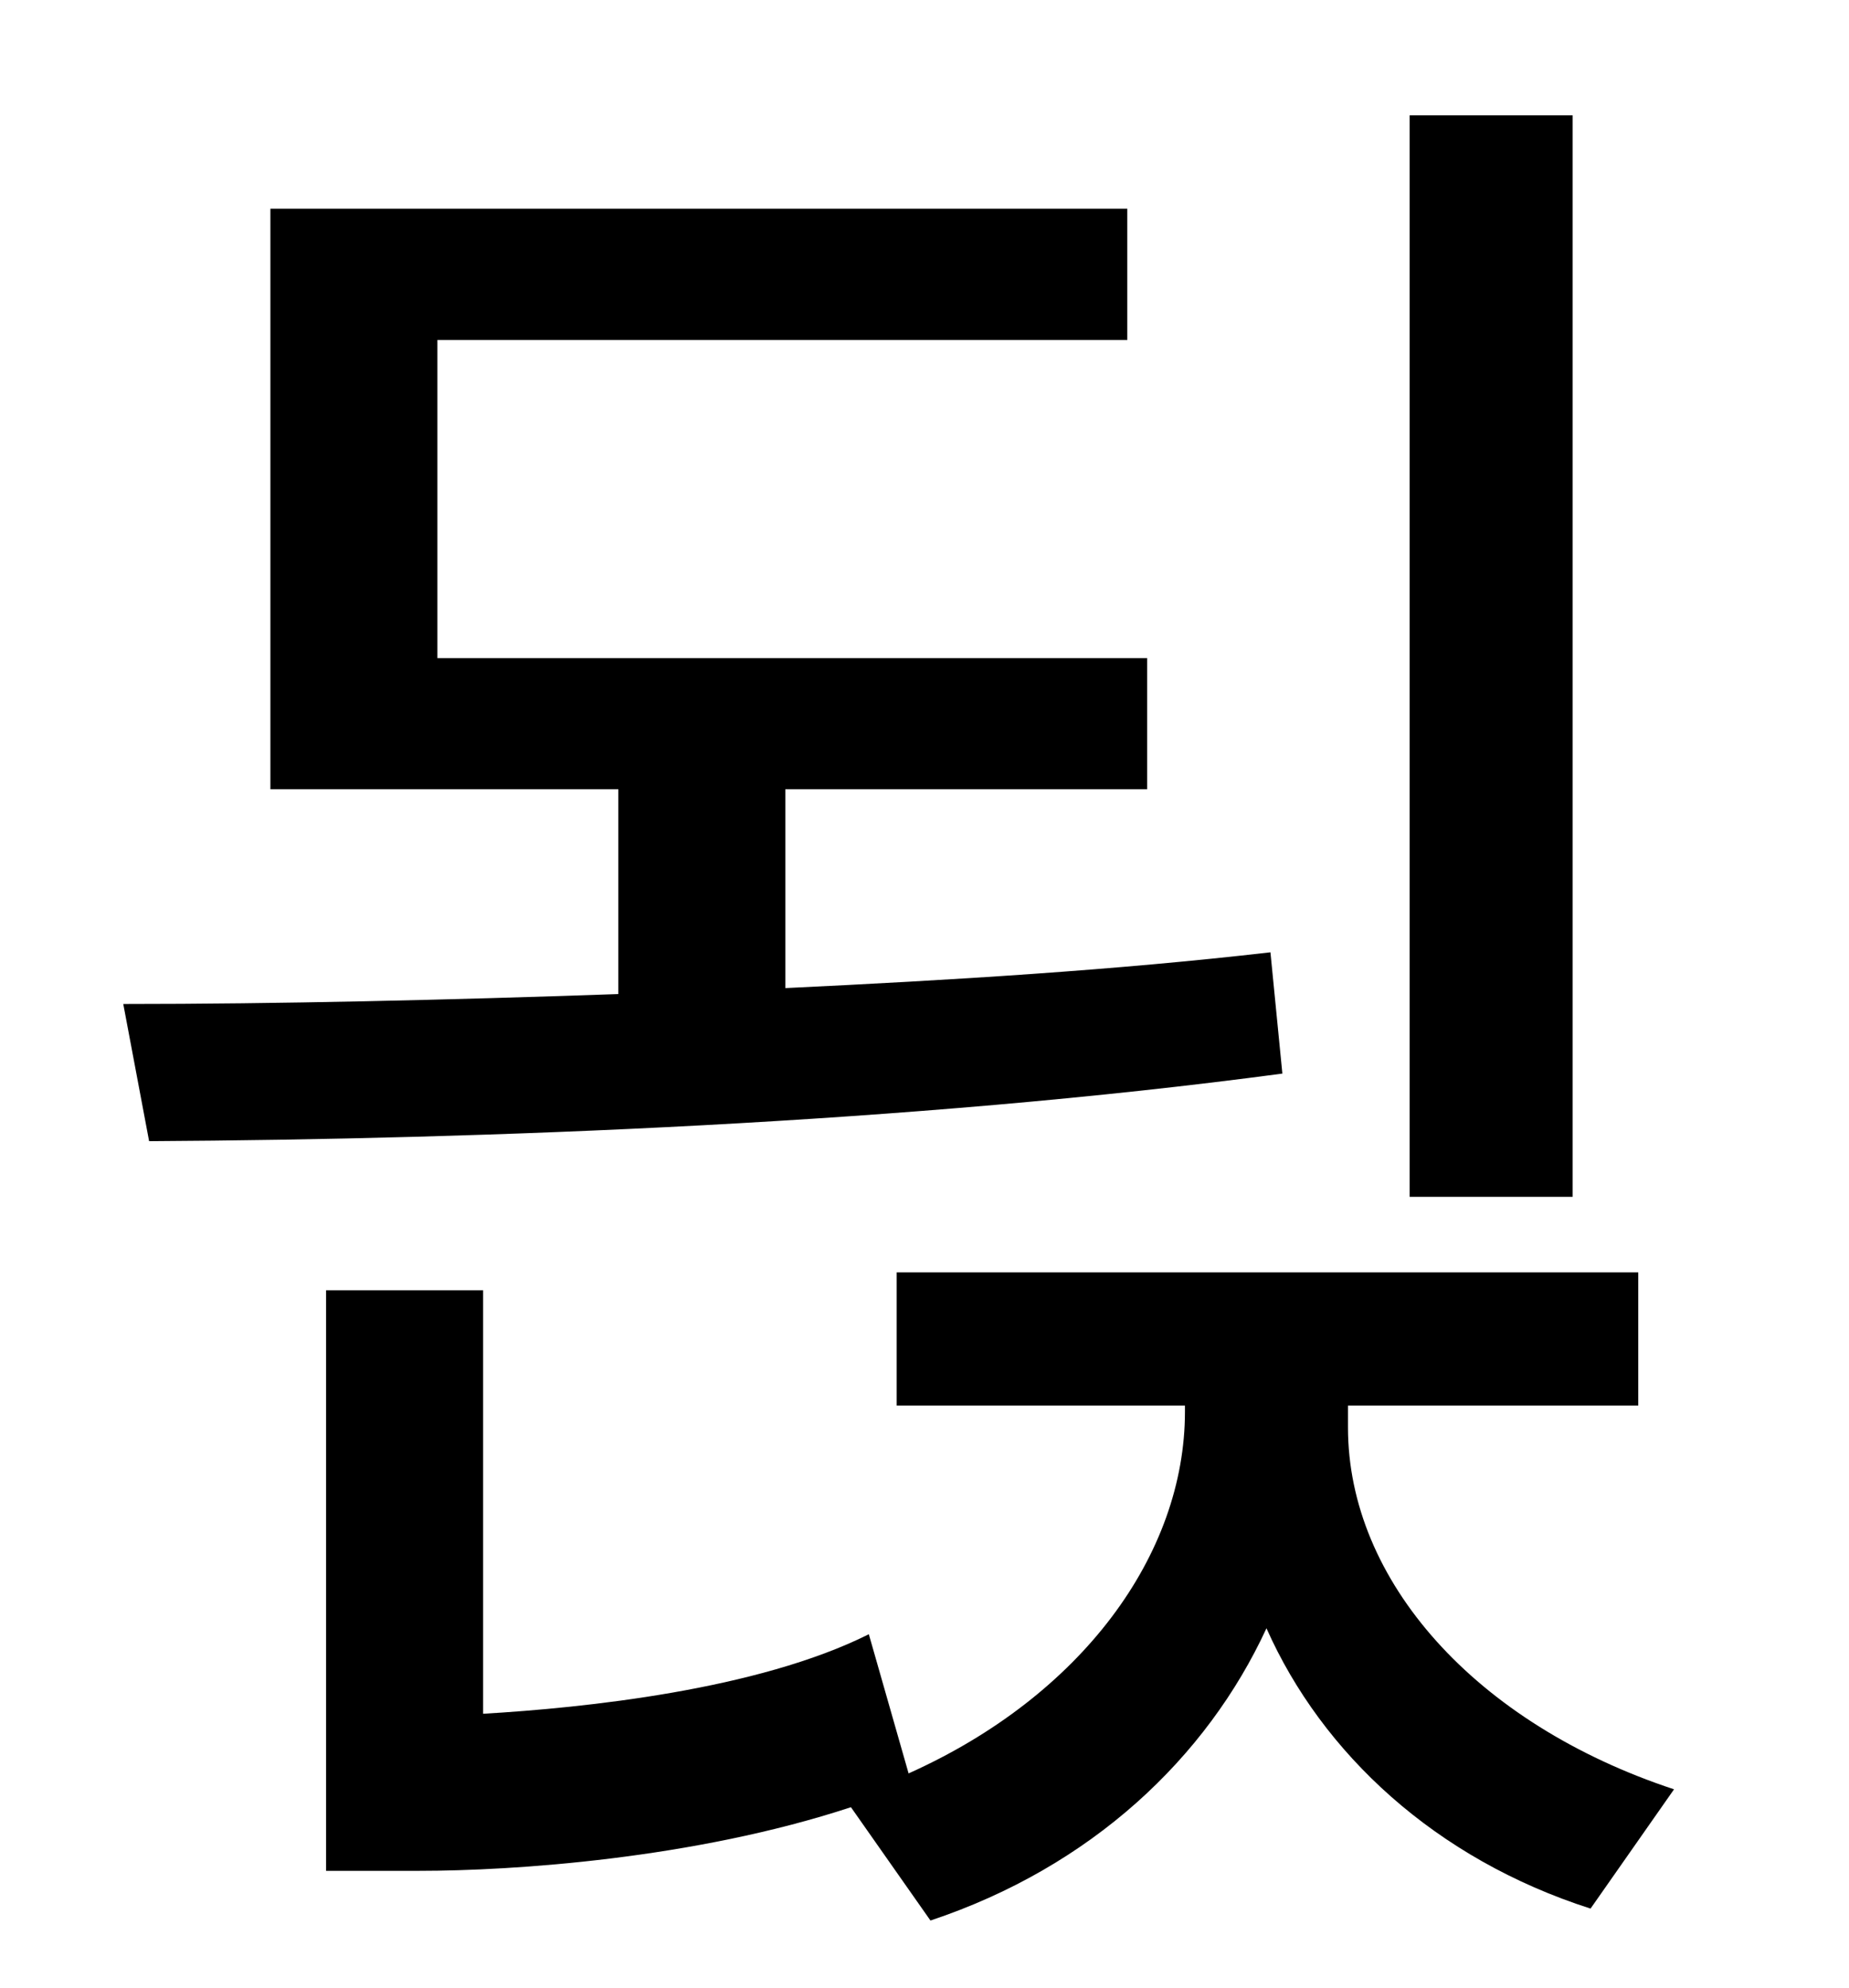<?xml version="1.0" standalone="no"?>
<!DOCTYPE svg PUBLIC "-//W3C//DTD SVG 1.1//EN" "http://www.w3.org/Graphics/SVG/1.1/DTD/svg11.dtd" >
<svg xmlns="http://www.w3.org/2000/svg" xmlns:xlink="http://www.w3.org/1999/xlink" version="1.1" viewBox="-10 0 930 1000">
   <path fill="currentColor"
d="M781 58v544h-82v-544h82zM629 479l6 61c-187 25 -401 33 -570 34l-13 -69c78 0 163 -2 249 -5v-103h-175v-292h431v66h-347v160h357v66h-182v100c84 -4 166 -9 244 -18zM668 707v11c0 77 64 149 164 182l-42 60c-78 -25 -135 -78 -163 -141c-30 65 -88 120 -169 147
l-40 -57c-79 26 -170 32 -217 32h-47v-292h79v213c51 -3 138 -12 194 -40l20 70c87 -39 139 -110 139 -182v-3h-145v-67h373v67h-146z" />
</svg>
